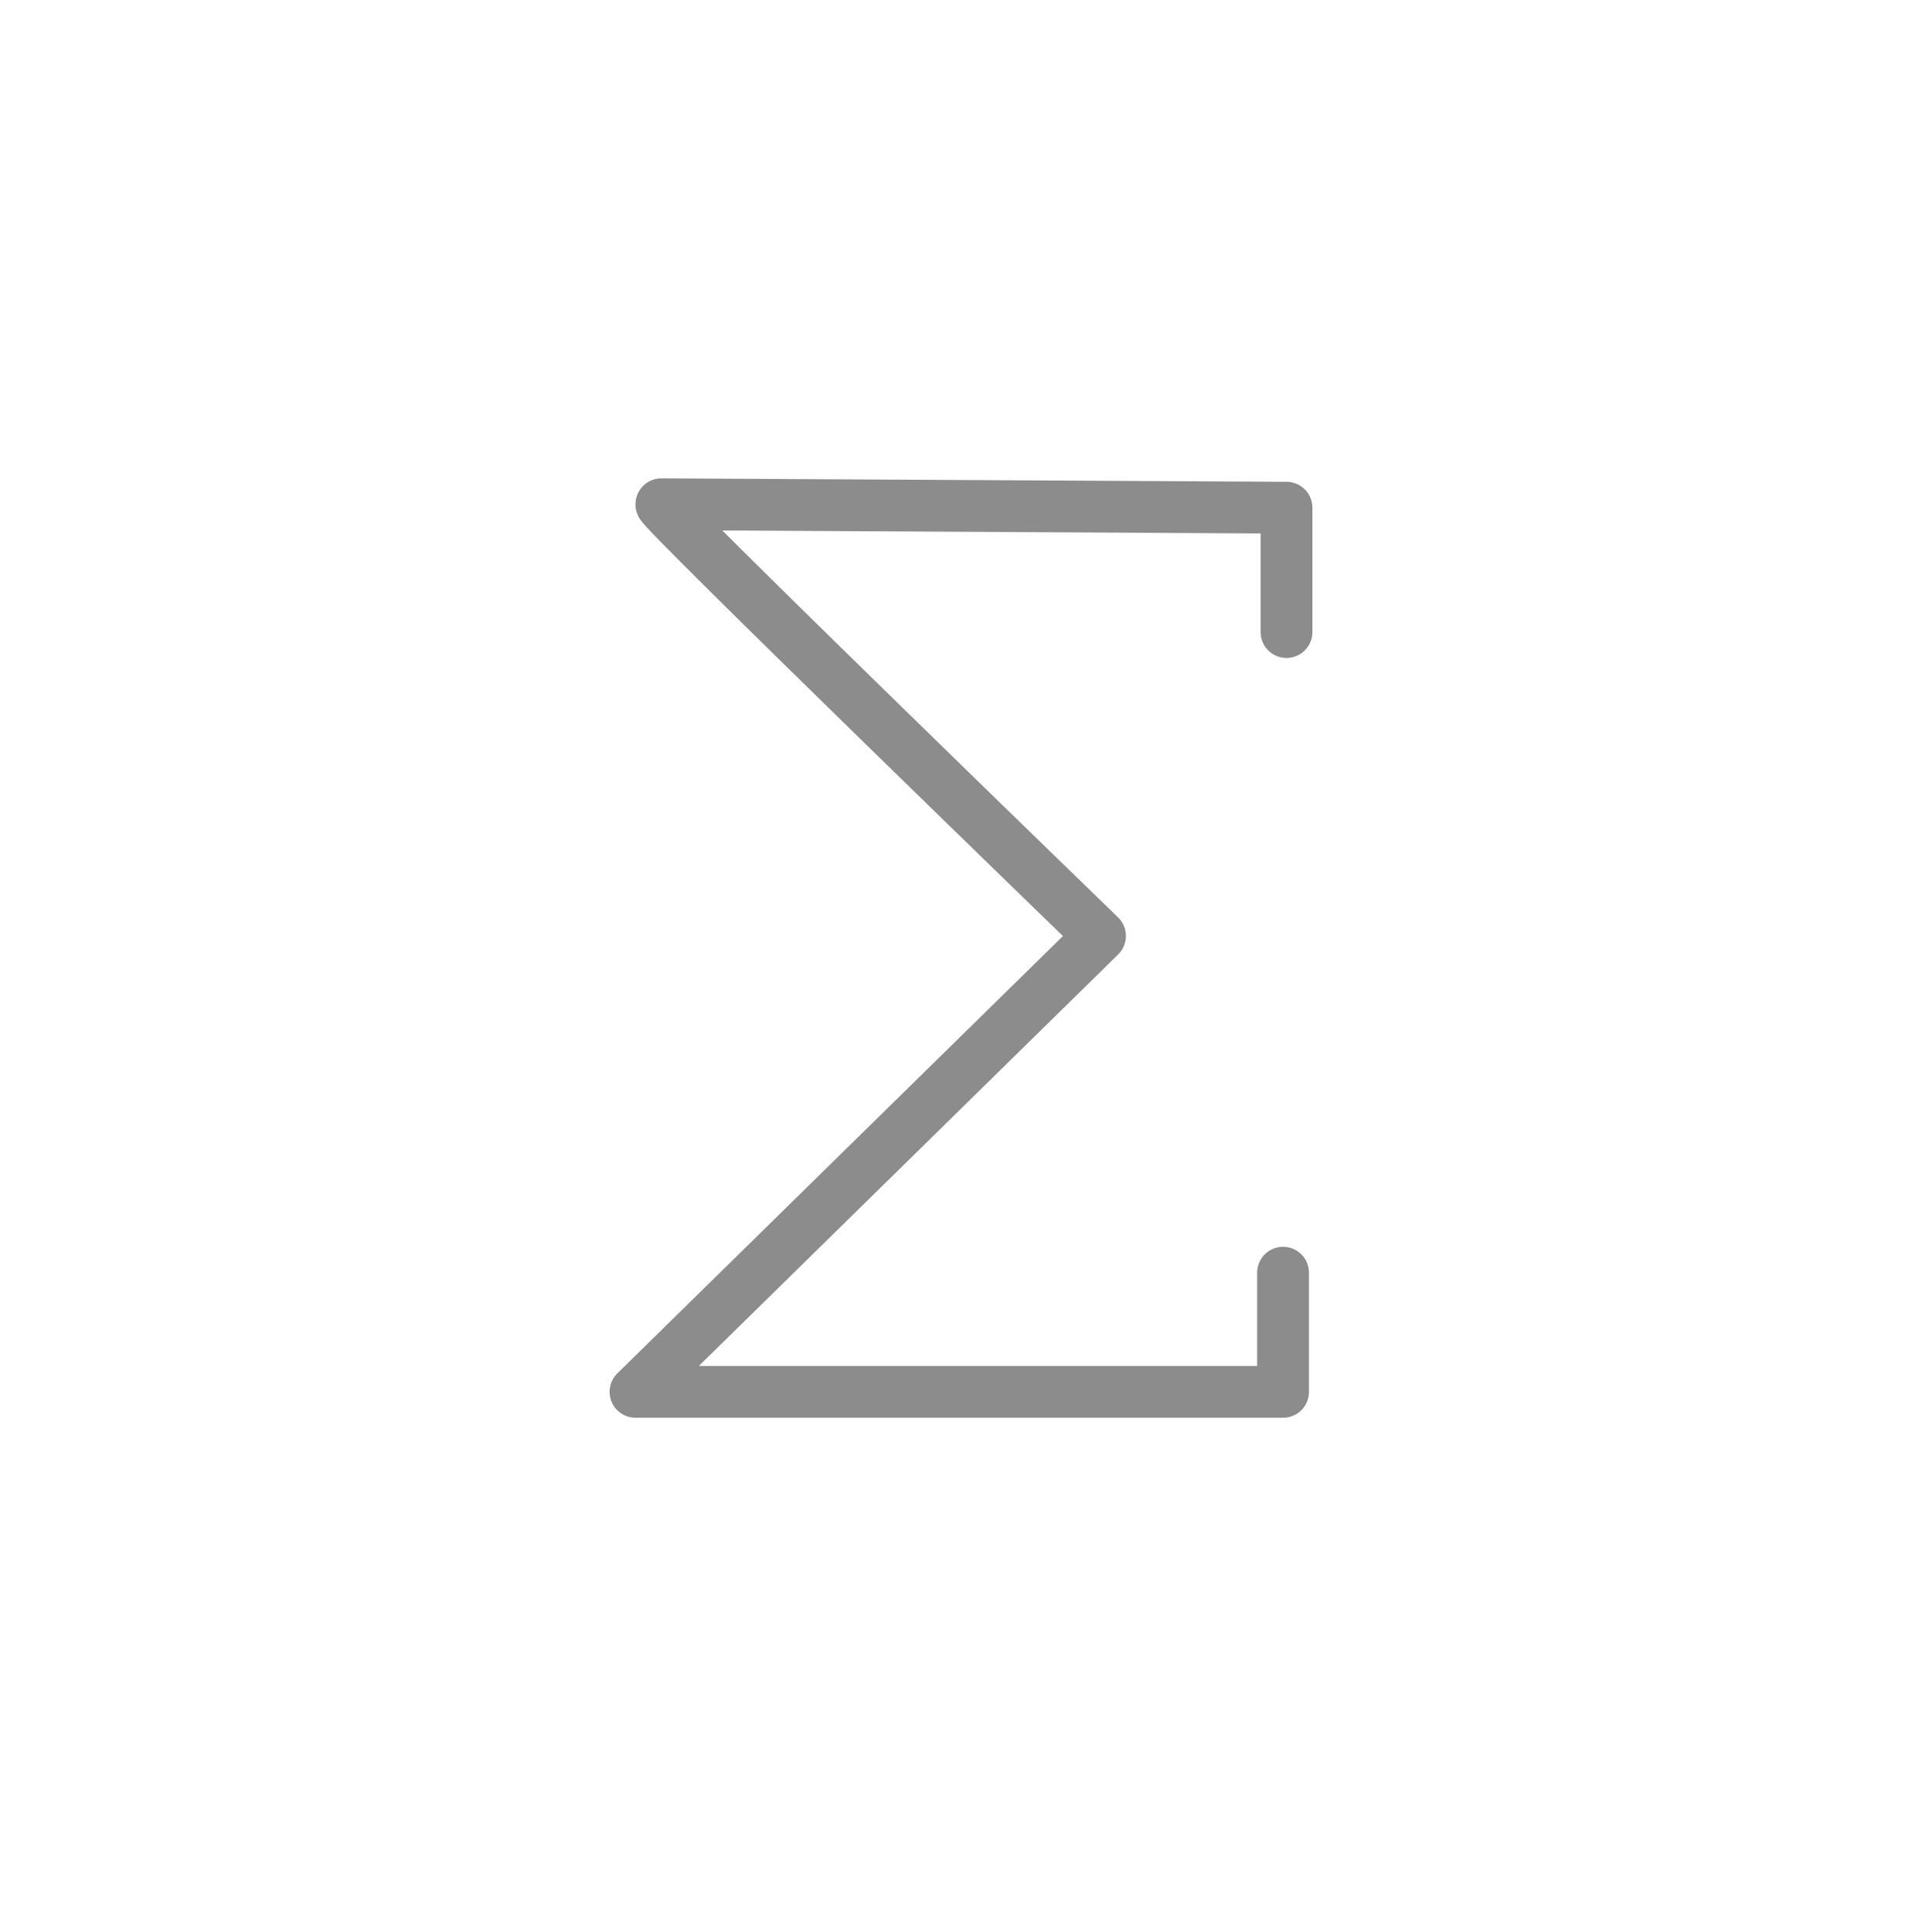 <?xml version="1.0" encoding="utf-8"?>
<!-- Generator: Adobe Illustrator 19.2.1, SVG Export Plug-In . SVG Version: 6.00 Build 0)  -->
<svg version="1.1" id="Layer_1" xmlns="http://www.w3.org/2000/svg" xmlns:xlink="http://www.w3.org/1999/xlink" x="0px" y="0px"
	 viewBox="0 0 111.3 111.9" style="enable-background:new 0 0 111.3 111.9;" xml:space="preserve">
<style type="text/css">
	.st0{fill:none;stroke:#8C8C8C;stroke-width:3;stroke-linecap:round;stroke-linejoin:round;stroke-miterlimit:10;}
</style>
<path class="st0" d="M74.5,36.6v-7.2l-36.2-0.2c-0.4,0,25.4,25,25.4,25L36.8,80.6h37.5v-6.9"/>
</svg>
